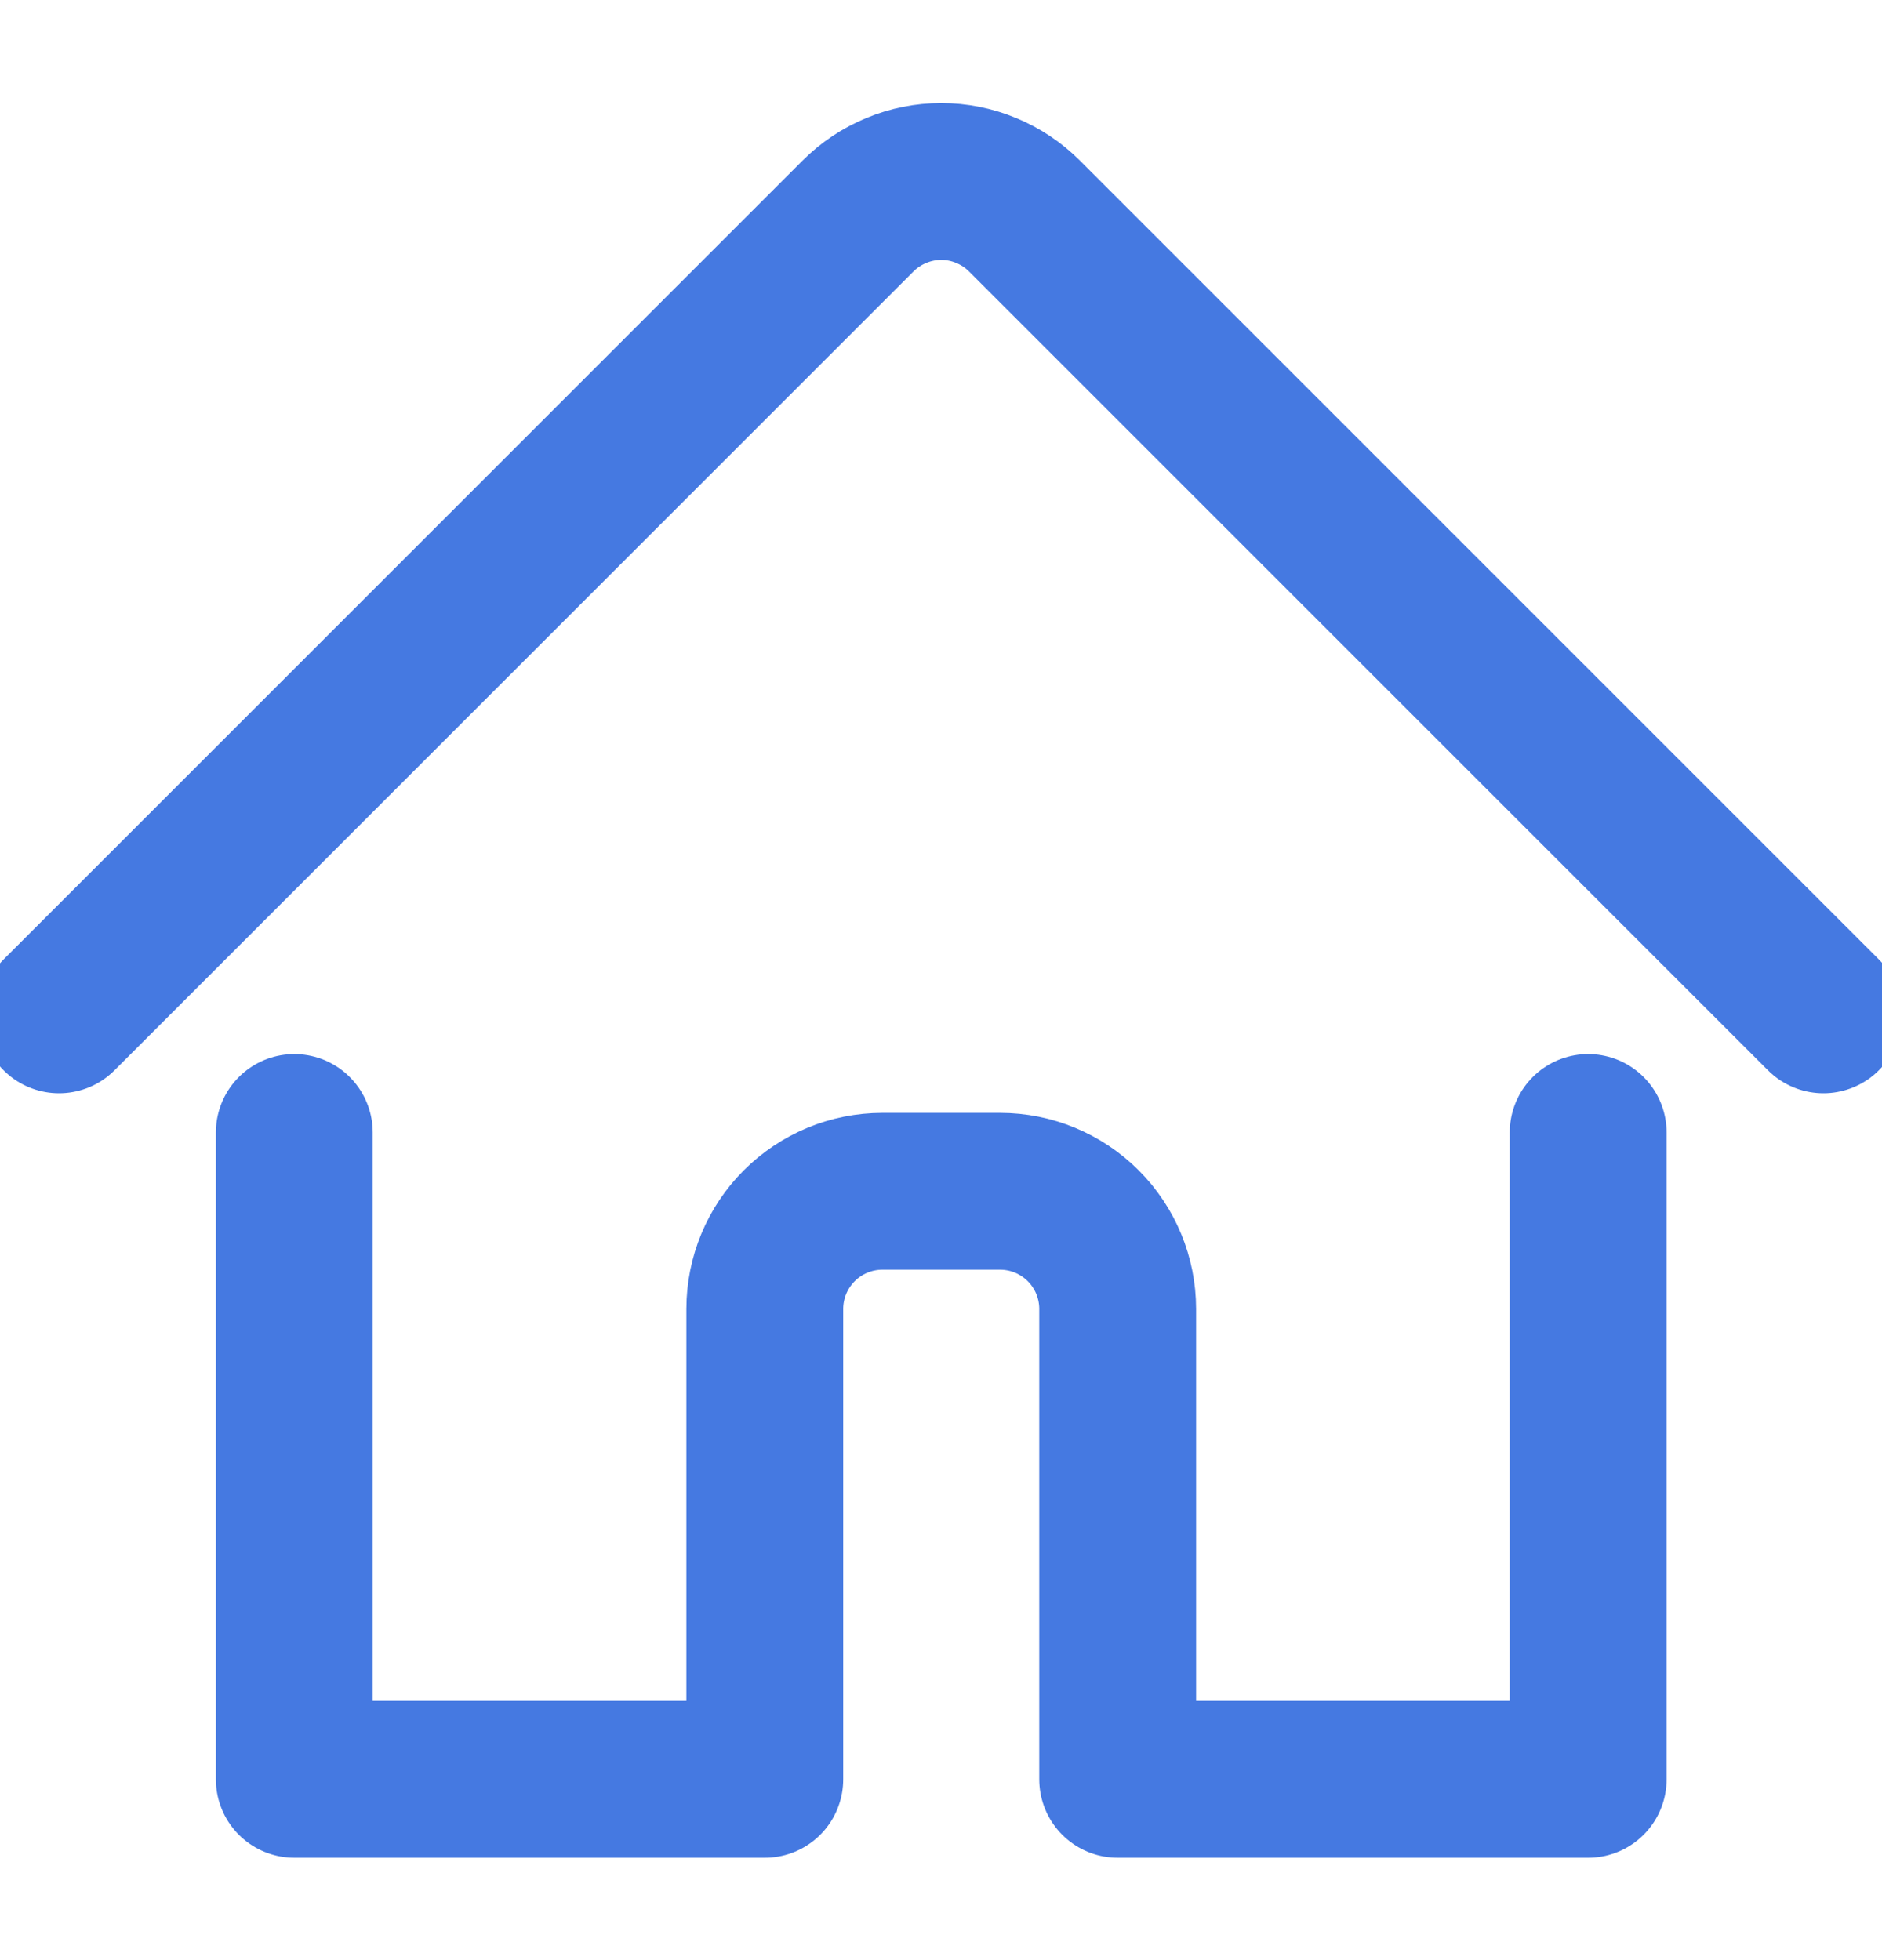 <svg width="24" height="25" viewBox="0 0 24 25" fill="none" xmlns="http://www.w3.org/2000/svg">
<g clip-path="url(#clip0_847_1806)">
<path d="M3.753 14.444V22.694H9.753V16.694C9.753 16.297 9.911 15.915 10.192 15.634C10.474 15.352 10.855 15.194 11.253 15.194H12.753C13.151 15.194 13.532 15.352 13.814 15.634C14.095 15.915 14.253 16.297 14.253 16.694V22.694H20.253V14.444" stroke="#4579E1" stroke-width="2" stroke-linecap="round" stroke-linejoin="round"/>
<path d="M0.753 12.944L10.942 2.755C11.081 2.616 11.247 2.505 11.429 2.43C11.611 2.354 11.806 2.315 12.003 2.315C12.2 2.315 12.395 2.354 12.577 2.43C12.759 2.505 12.925 2.616 13.064 2.755L23.253 12.944" stroke="#4579E1" stroke-width="2" stroke-linecap="round" stroke-linejoin="round"/>
</g>
<defs>
<clipPath id="clip0_847_1806">
<rect width="24" height="24" fill="white" transform="translate(0 0.5)"/>
</clipPath>
</defs>
</svg>
